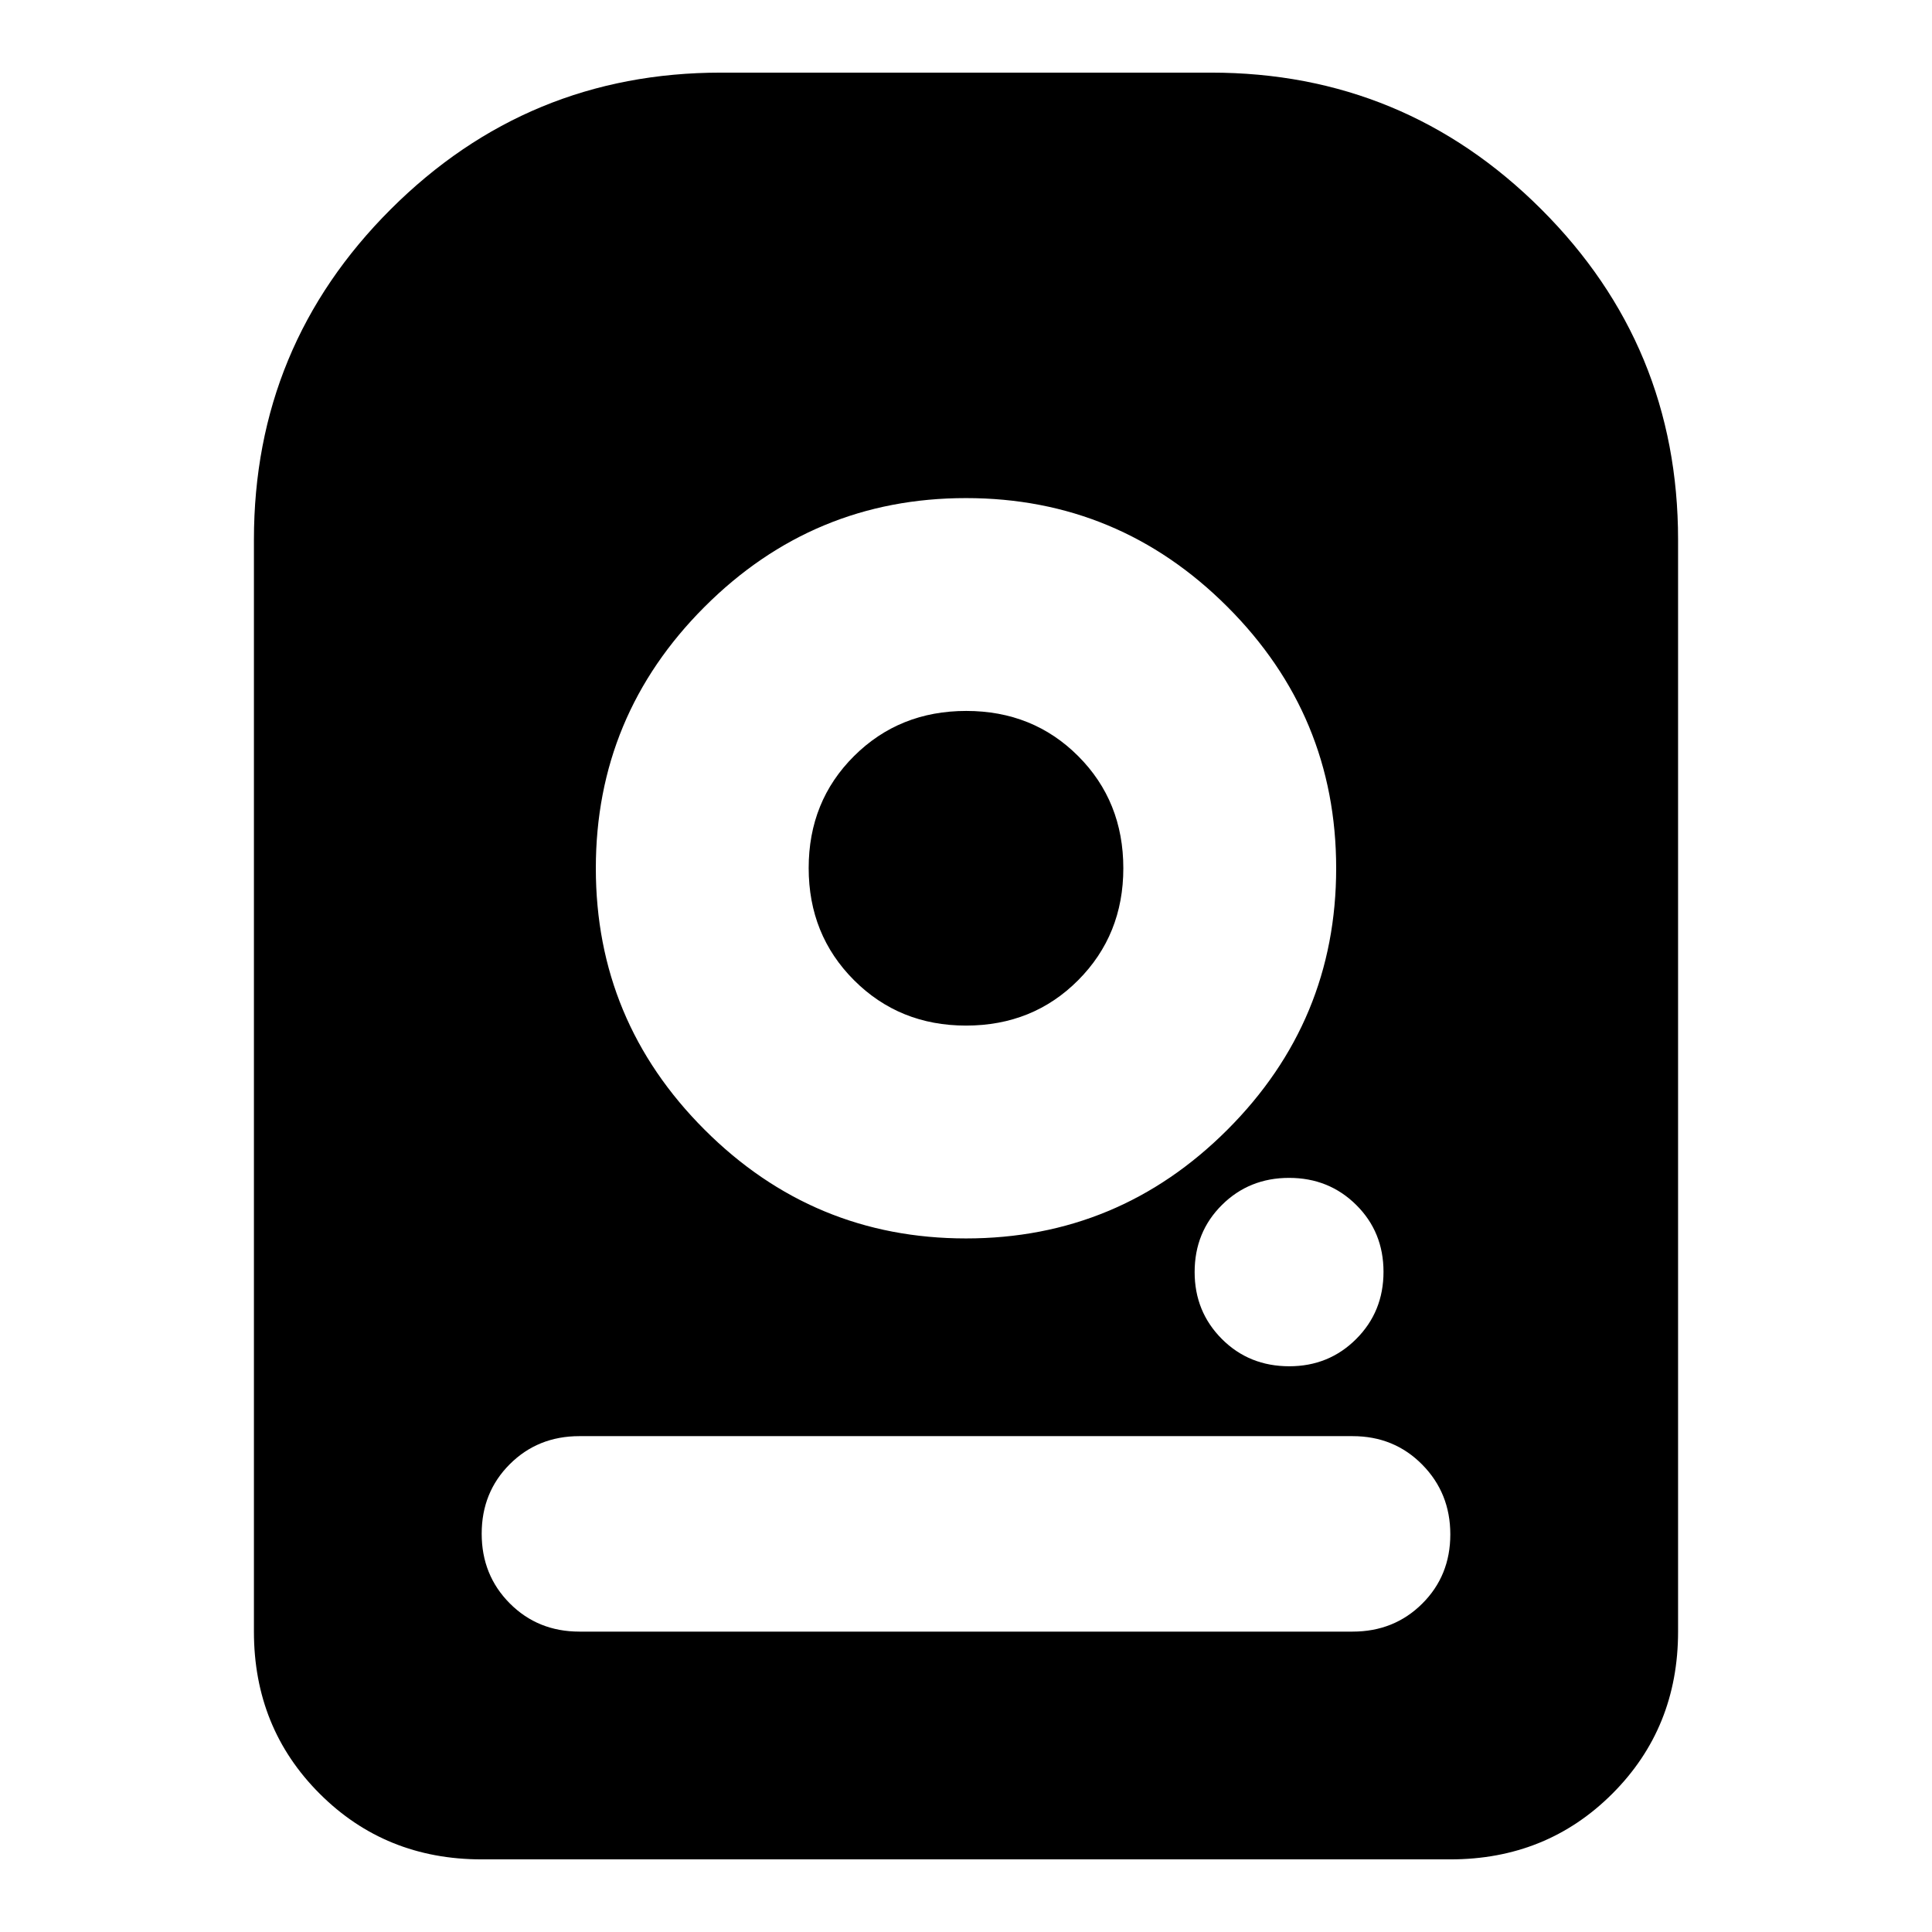 <svg xmlns="http://www.w3.org/2000/svg" height="24" viewBox="0 -960 960 960" width="24"><path d="M479.998-712.5q-75.874 0-129.903 54.032-54.03 54.031-54.03 129.905t54.032 129.903q54.031 54.03 129.905 54.03t129.903-54.032q54.03-54.031 54.03-129.905t-54.032-129.904Q555.872-712.5 479.998-712.5ZM480-450.391q-33.087 0-55.63-22.544-22.544-22.543-22.544-55.75 0-33.206 22.544-55.63 22.543-22.424 55.75-22.424 33.206 0 55.63 22.446 22.424 22.447 22.424 55.728 0 33.087-22.446 55.63-22.447 22.544-55.728 22.544Zm160.652 169.282q19.683 0 33.244-13.561 13.56-13.56 13.56-33.363 0-19.802-13.56-33.243-13.561-13.441-33.363-13.441-19.803 0-33.364 13.456-13.56 13.456-13.56 33.348 0 19.683 13.525 33.243 13.525 13.561 33.518 13.561ZM126.174-149.261v-542.587q0-96.307 67.992-164.186t164.073-67.879h243.522q96.081 0 164.073 67.879t67.992 164.186v542.587q0 47.87-32.652 80.522-32.652 32.652-80.522 32.652H239.348q-47.87 0-80.522-32.652-32.652-32.652-32.652-80.522Zm161.739 0h384.174q20.64 0 34.603-13.89 13.962-13.891 13.962-34.424 0-20.534-13.962-34.675-13.963-14.141-34.603-14.141H287.913q-20.64 0-34.603 13.938-13.962 13.939-13.962 34.544 0 20.605 13.962 34.626 13.963 14.022 34.603 14.022Z"/></svg>